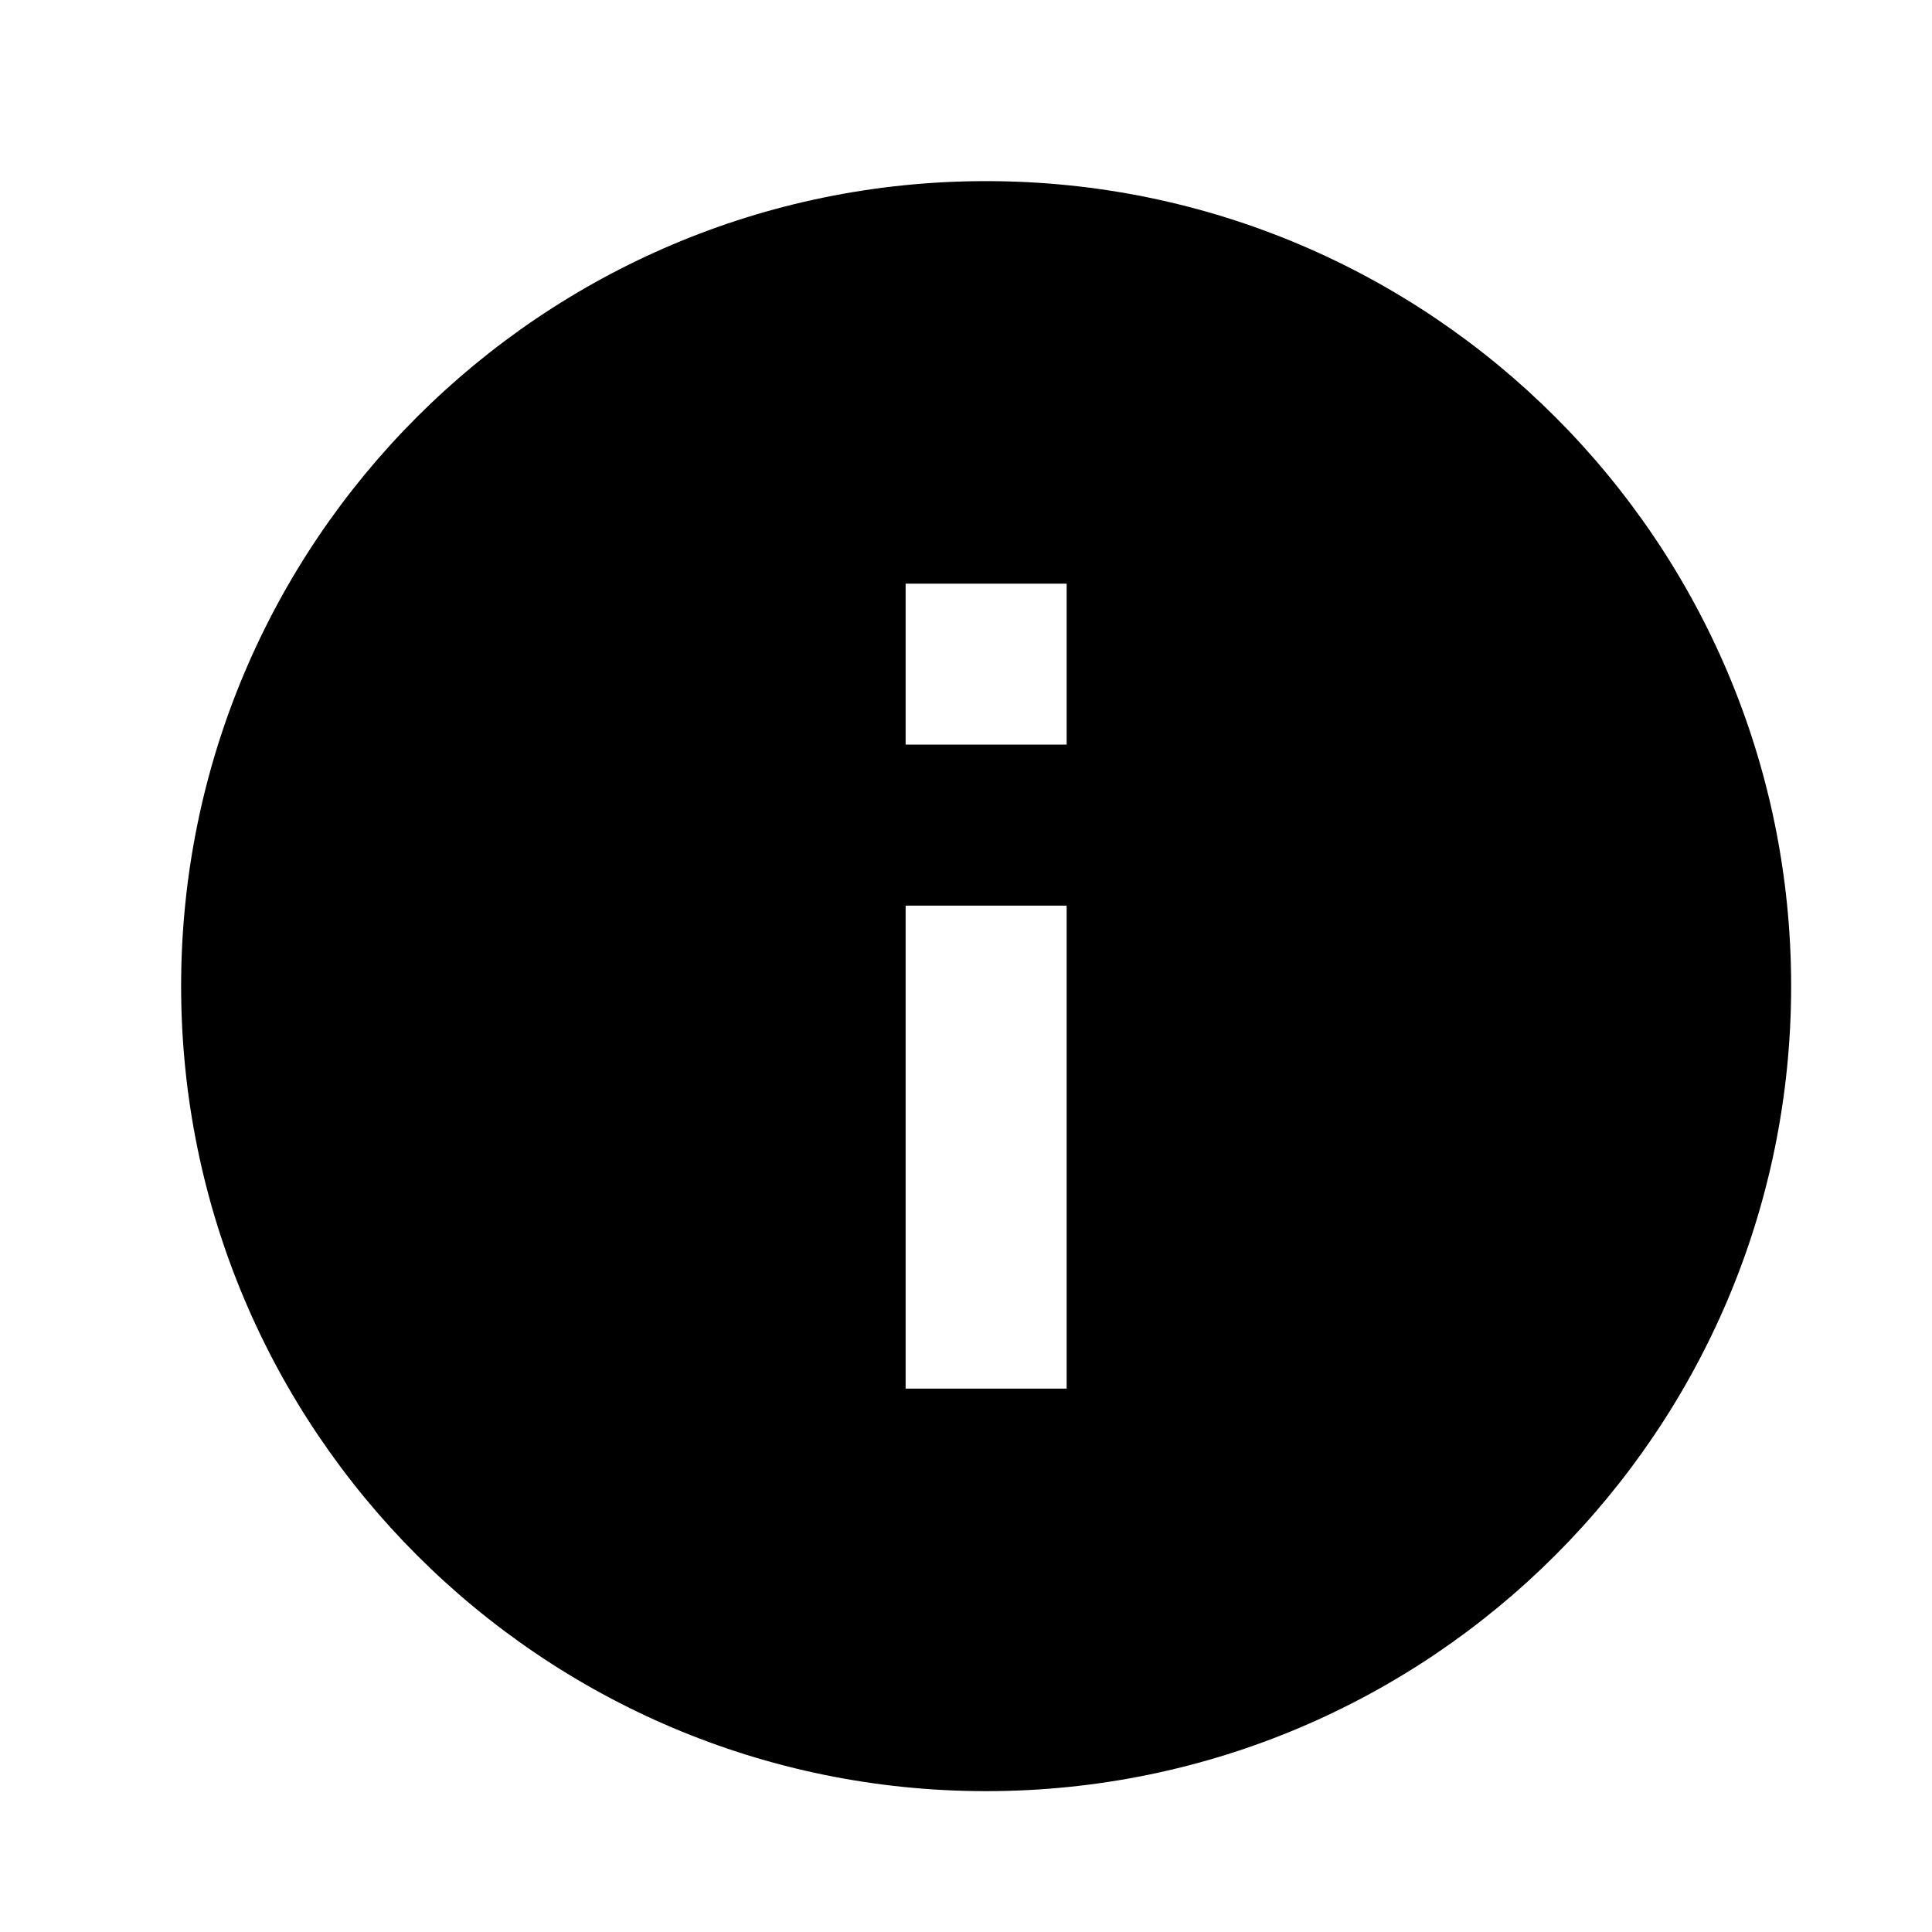 <svg width="32" height="32" viewBox="0 0 32 32" fill="none" xmlns="http://www.w3.org/2000/svg">
<path d="M16.333 3C8.973 3 3 8.973 3 16.333C3 23.693 8.973 29.667 16.333 29.667C23.693 29.667 29.667 23.693 29.667 16.333C29.667 8.973 23.693 3 16.333 3ZM17.667 23H15V15H17.667V23ZM17.667 12.333H15V9.667H17.667V12.333Z" fill="black"/>
</svg>
